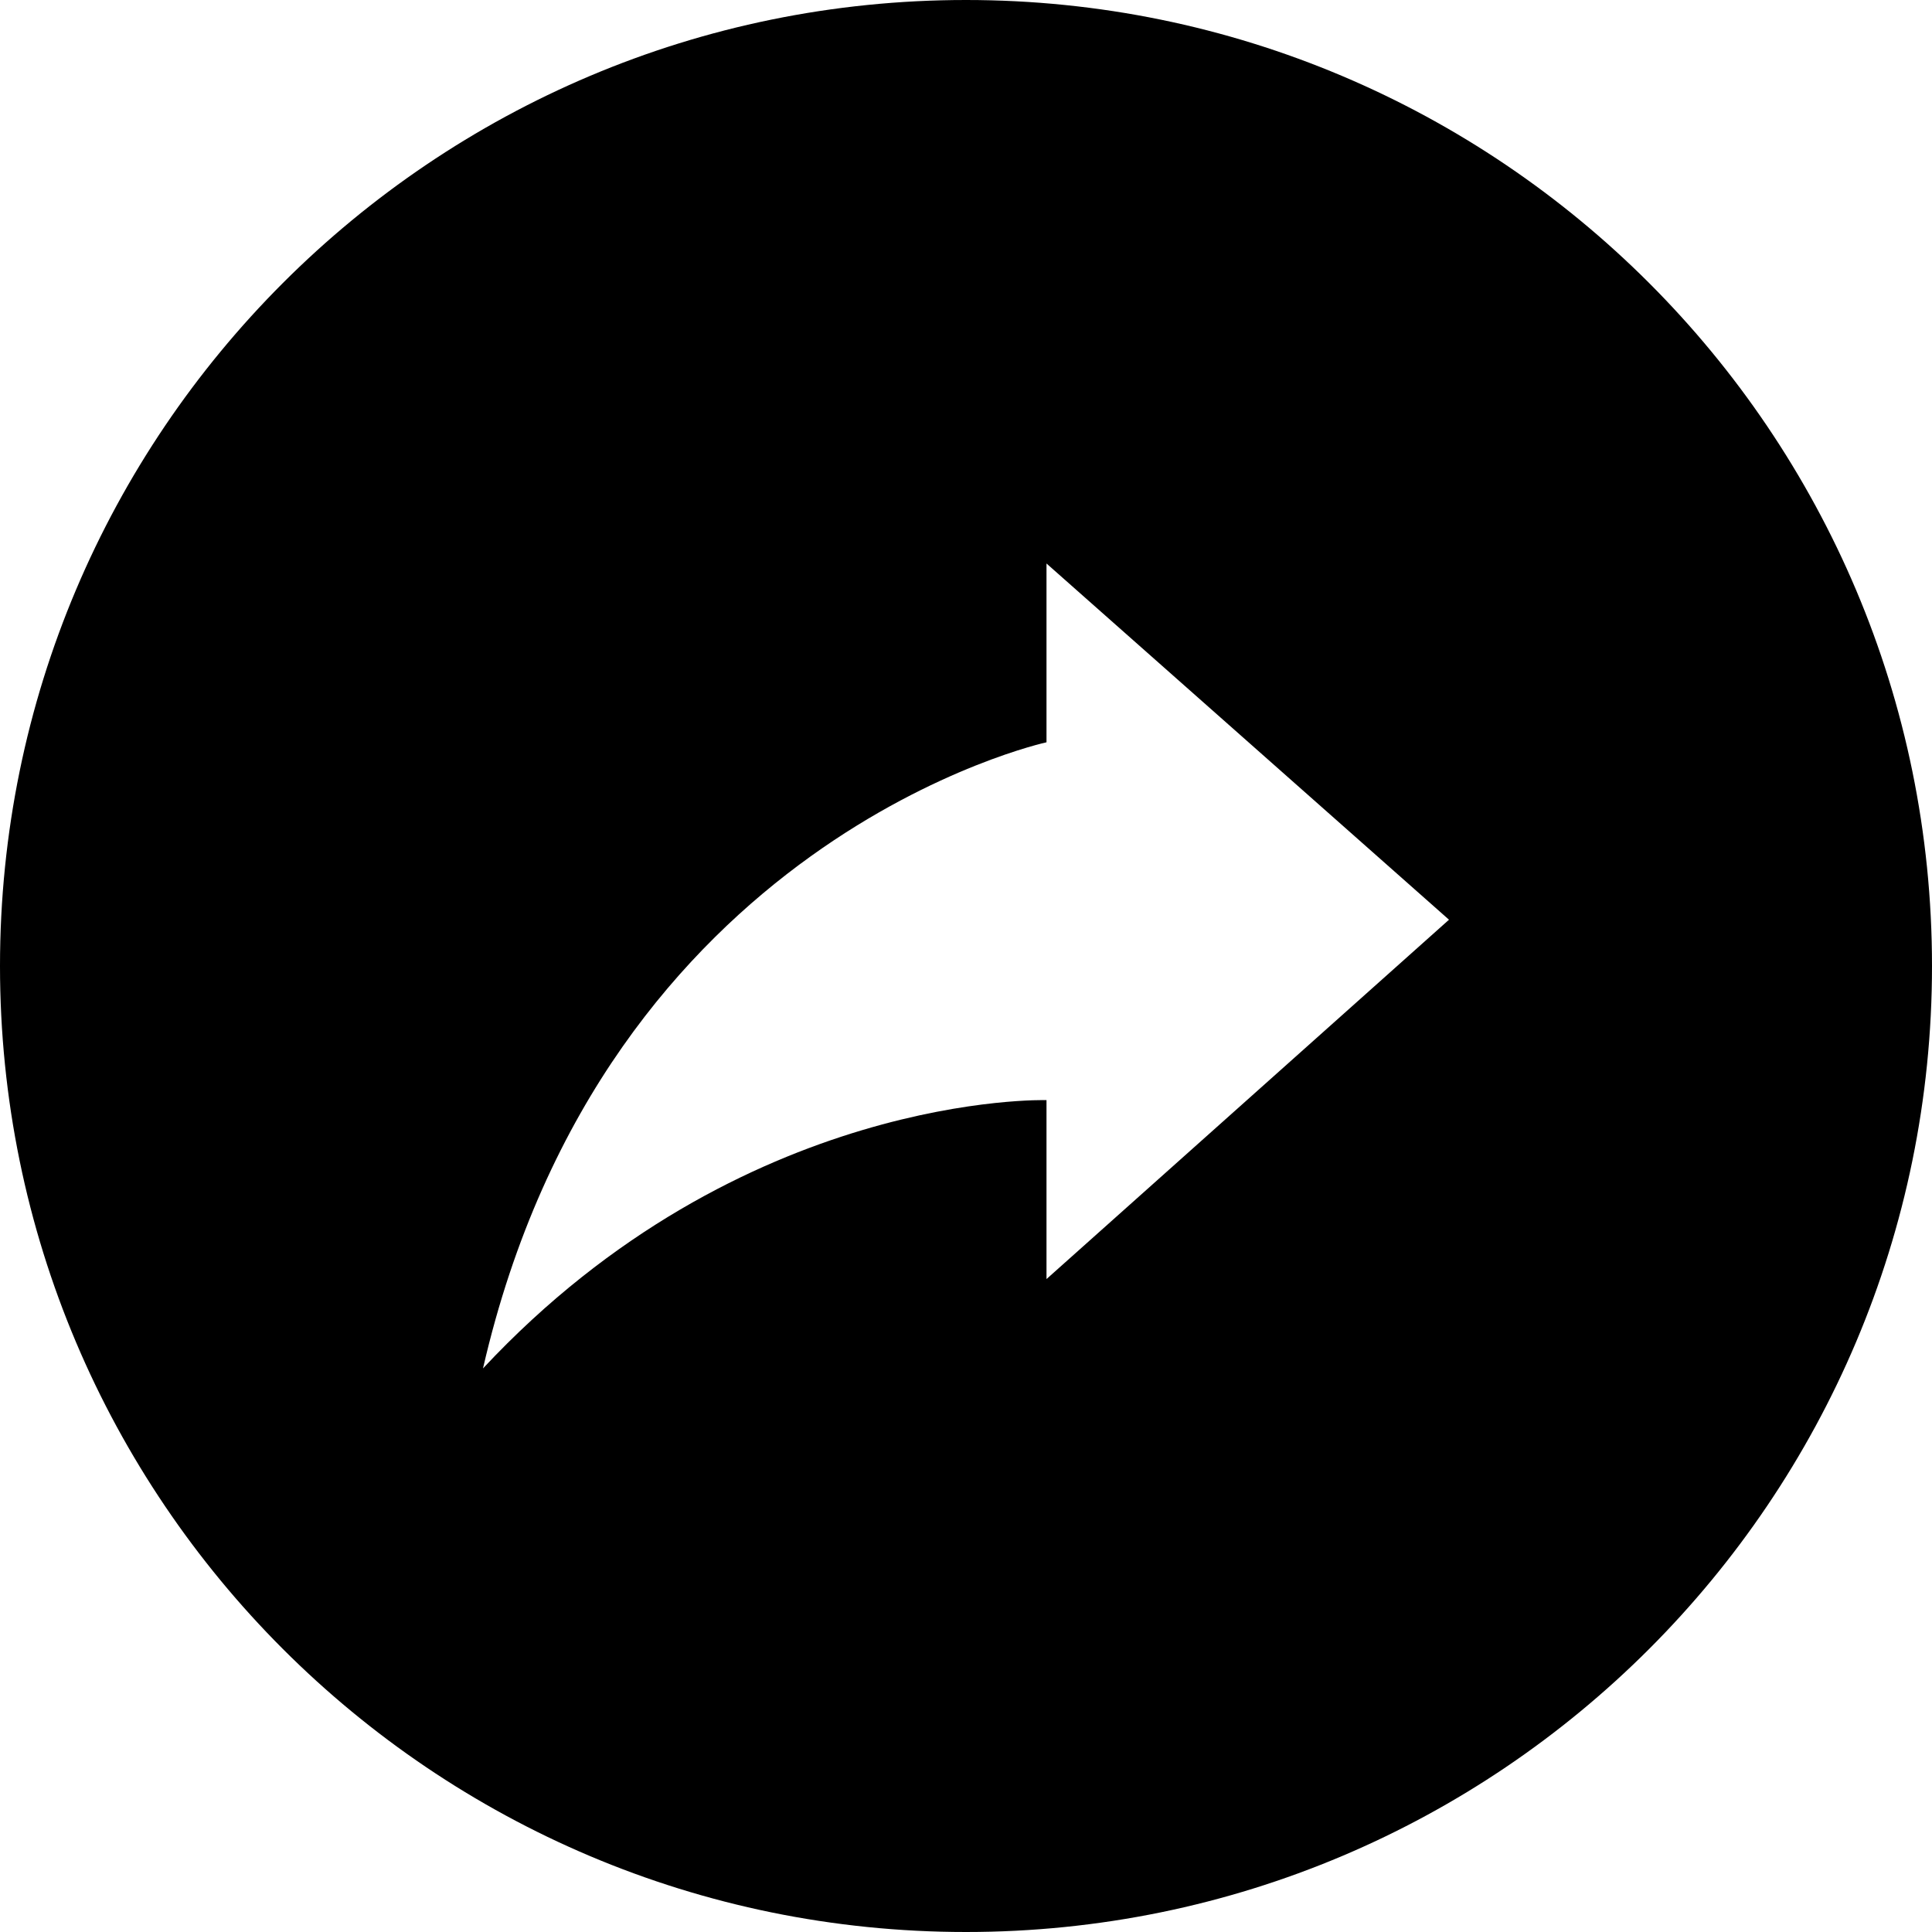 <svg xmlns="http://www.w3.org/2000/svg" width="24" height="24"><path fill="currentColor" d="M12 0C5.373 0 0 5.373 0 12s5.373 12 12 12 12-5.373 12-12S18.627 0 12 0zm1 15.889v-2.223s-3.78-.114-7 3.333c1.513-6.587 7-7.778 7-7.778V7l5 4.425-5 4.464z"/></svg>